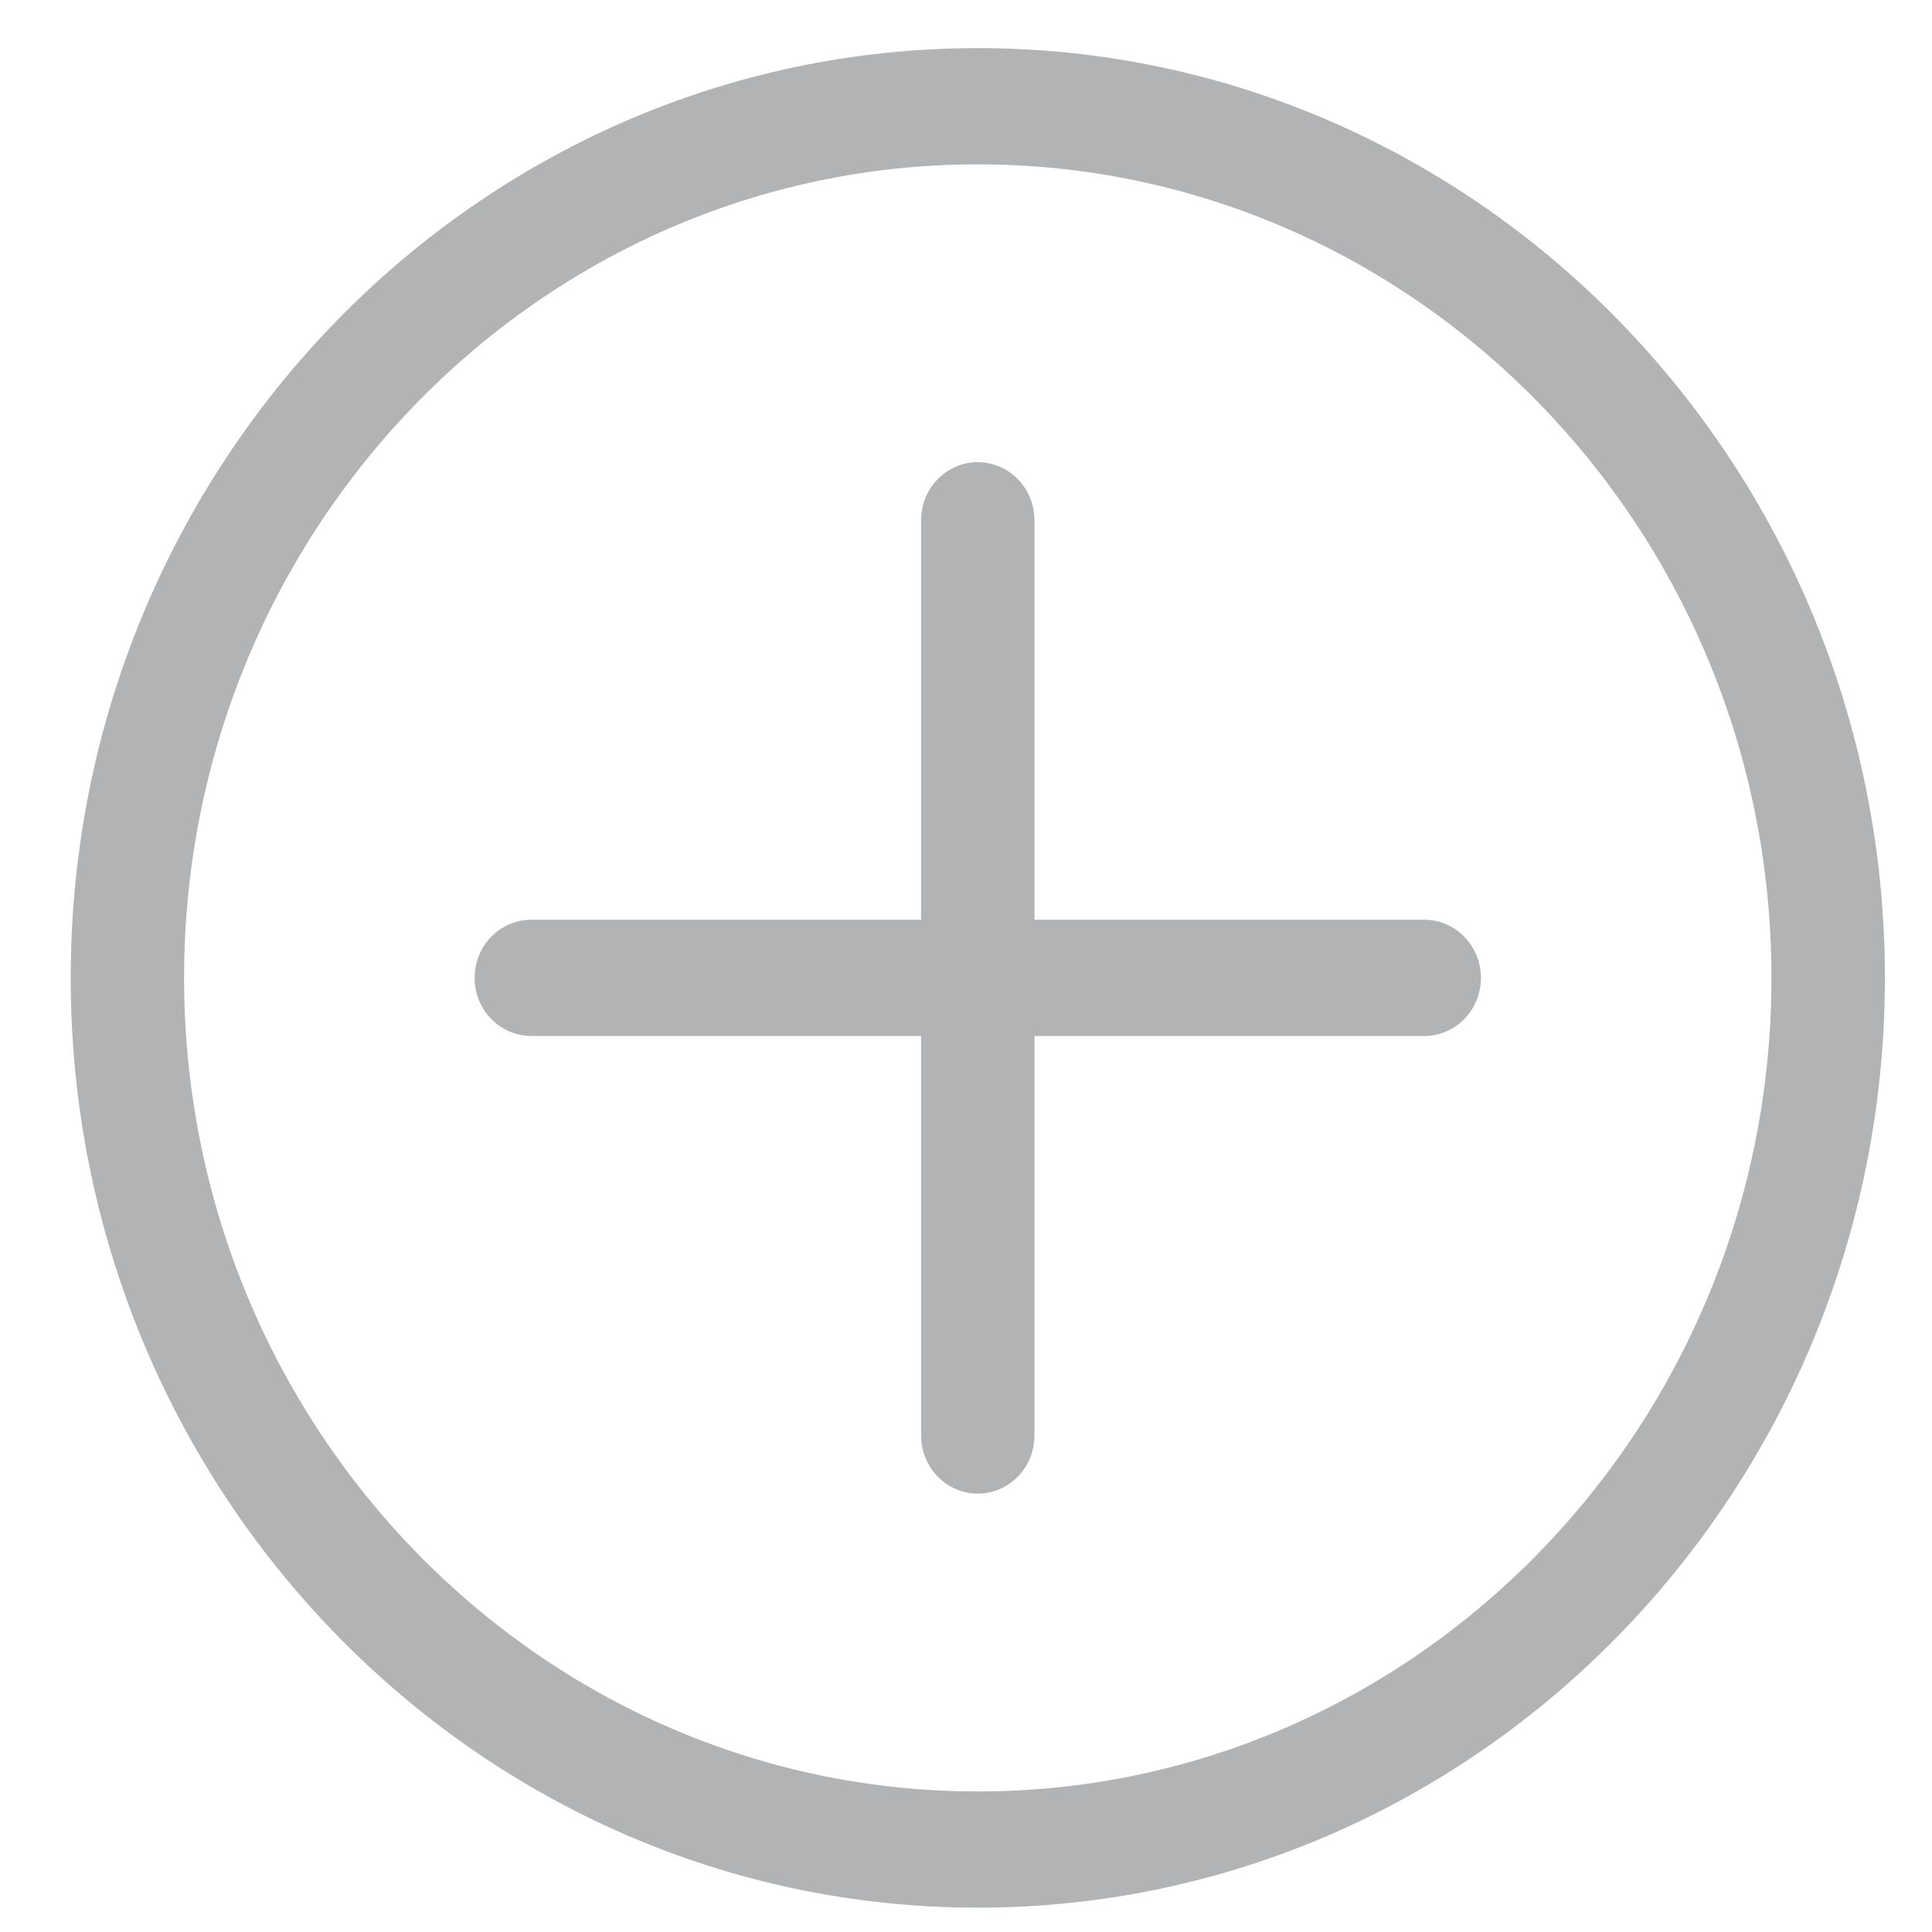 <svg width="32" height="32" viewBox="0 0 32 32" fill="none" xmlns="http://www.w3.org/2000/svg">
<g clip-path="url(#clip0_5886_561)">
<g clip-path="url(#clip1_5886_561)">
<path d="M16.195 0.797C7.911 0.797 1.171 7.705 1.171 16.197C1.171 24.688 7.911 31.597 16.195 31.597C24.48 31.597 31.22 24.688 31.22 16.197C31.22 7.705 24.48 0.797 16.195 0.797ZM16.195 29.672C8.946 29.672 3.049 23.627 3.049 16.197C3.049 8.767 8.946 2.722 16.195 2.722C23.444 2.722 29.341 8.767 29.341 16.197C29.341 23.627 23.444 29.672 16.195 29.672ZM24.529 16.197C24.529 16.728 24.109 17.159 23.59 17.159H17.134V23.776C17.134 24.308 16.714 24.739 16.195 24.739C15.677 24.739 15.256 24.308 15.256 23.776V17.159H8.8C8.282 17.159 7.861 16.728 7.861 16.197C7.861 15.665 8.282 15.234 8.8 15.234H15.256V8.617C15.256 8.086 15.677 7.655 16.195 7.655C16.714 7.655 17.134 8.086 17.134 8.617V15.234H23.59C24.109 15.234 24.529 15.665 24.529 16.197Z" fill="#B1B3B5"/>
</g>
</g>
<defs>
<clipPath id="clip0_5886_561">
<rect width="32" height="32" fill="white"/>
</clipPath>
<clipPath id="clip1_5886_561">
<rect width="31.22" height="32" fill="white" transform="translate(0.391)"/>
</clipPath>
</defs>
</svg>
